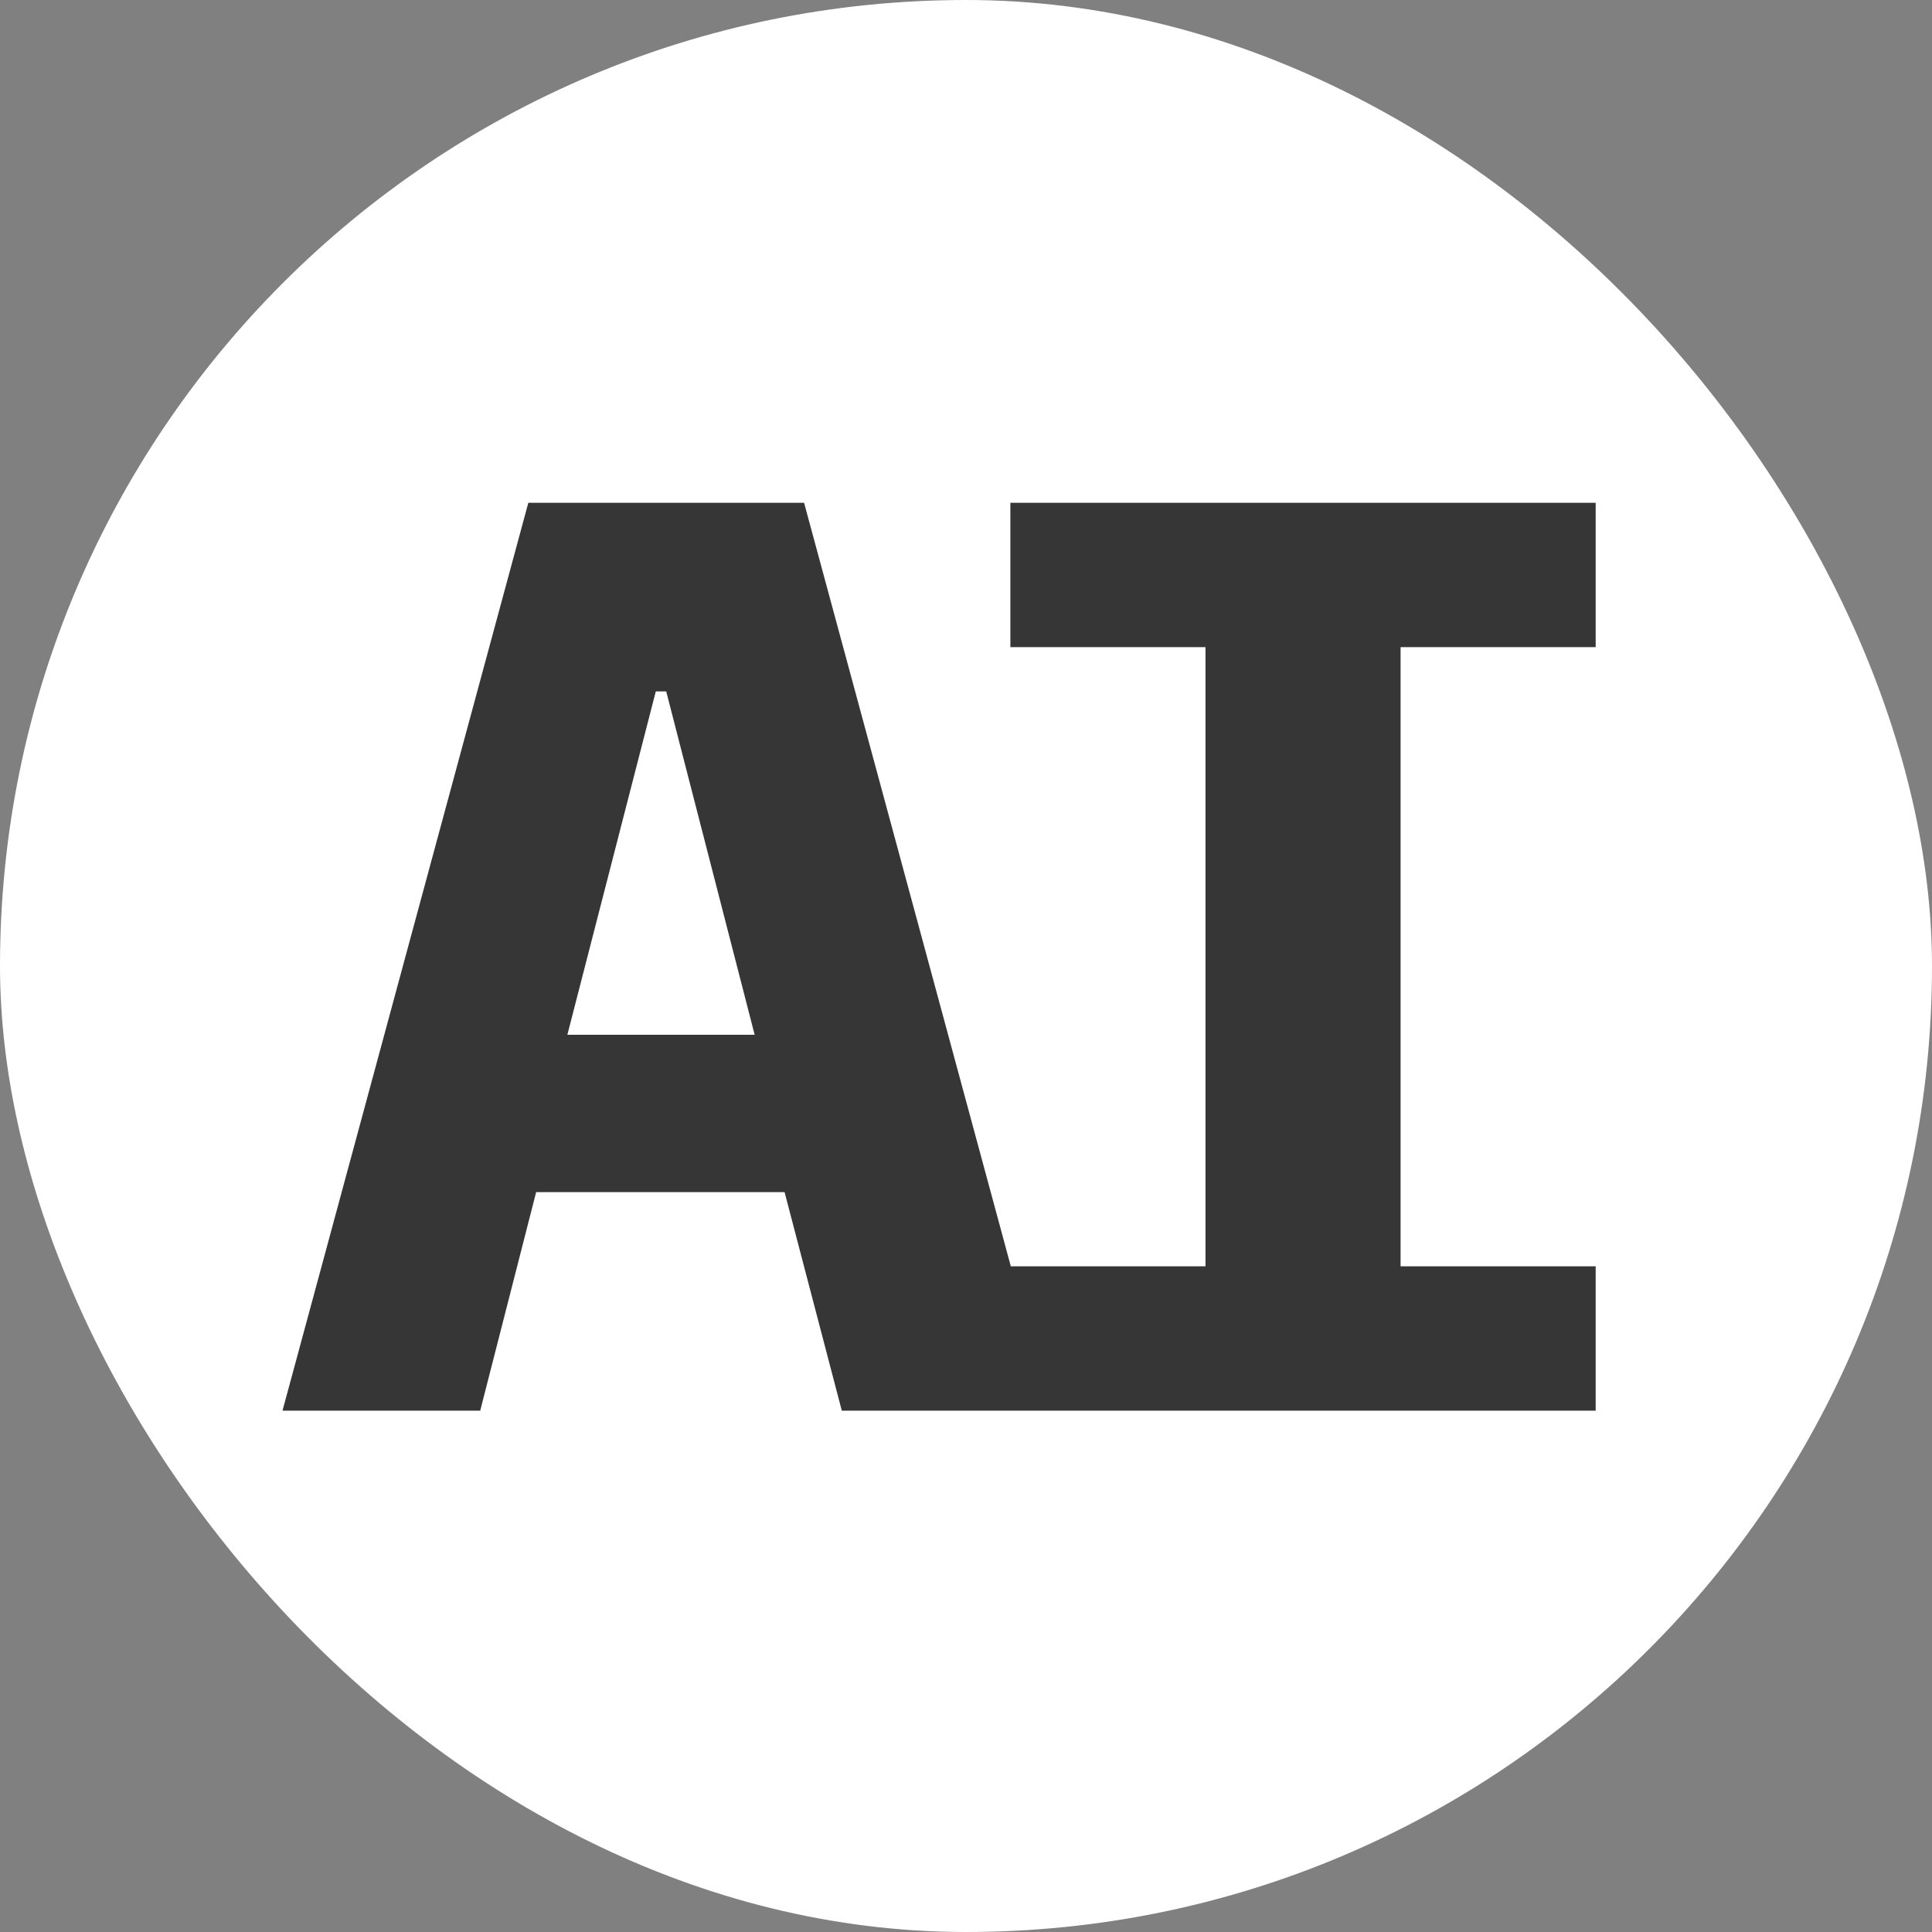 <svg width="63" height="63" viewBox="0 0 63 63" fill="none" xmlns="http://www.w3.org/2000/svg">
<rect x="0" y="0" width="63" height="63" fill="#808080" stroke="none"/>
<rect width="63" height="63" rx="31.5" fill="white"/>
<path d="M27.45 46L25.584 38.874H17.483L15.659 46H9.212L17.228 16.395H26.22L34.236 46H27.45ZM21.724 22.545H21.385L18.501 33.742H24.608L21.724 22.545ZM32.947 46V41.292H39.309V21.103H32.947V16.395H52.033V21.103H45.671V41.292H52.033V46H32.947Z" fill="#363636"/>
</svg>
